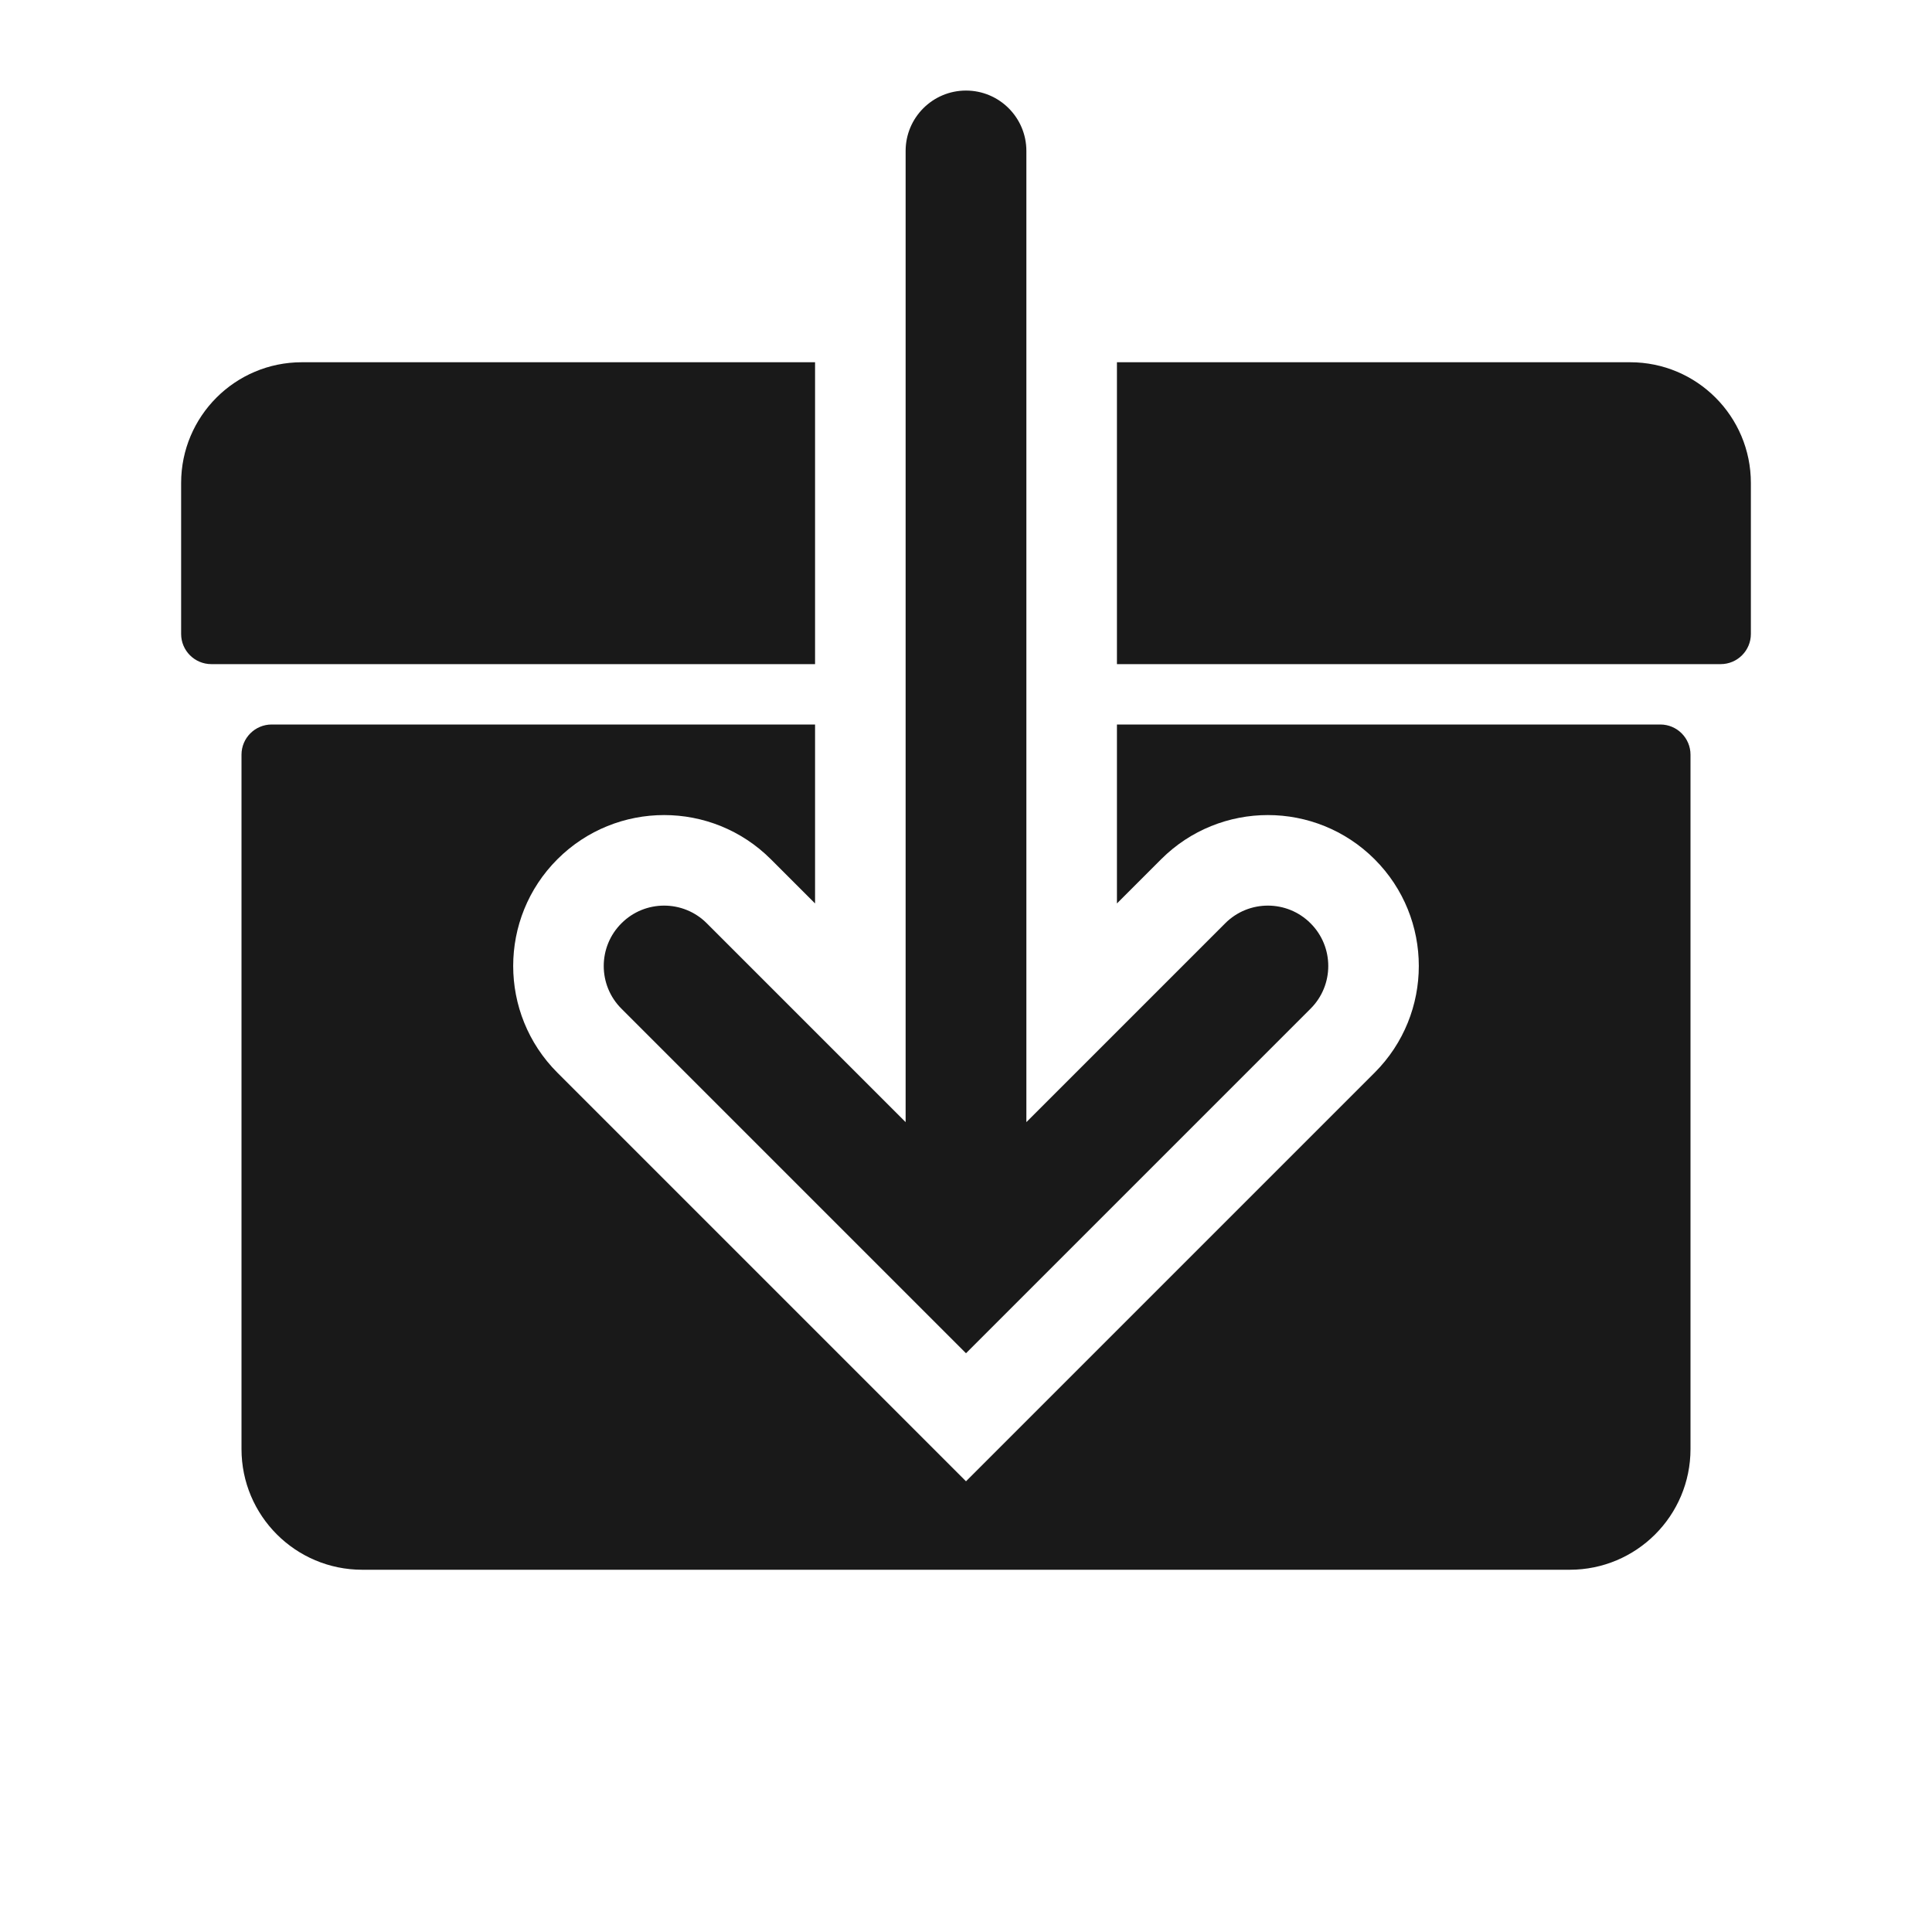 <svg width="32" height="32" viewBox="0 0 32 32" fill="none" xmlns="http://www.w3.org/2000/svg">
<path opacity="0.9" fill-rule="evenodd" clip-rule="evenodd" d="M11.707 15.293C11.317 14.902 10.683 14.902 10.293 15.293C9.902 15.683 9.902 16.317 10.293 16.707L16 22.414L21.707 16.707C22.098 16.317 22.098 15.683 21.707 15.293C21.317 14.902 20.683 14.902 20.293 15.293L17 18.586L17 2.5C17 1.948 16.552 1.5 16 1.5C15.448 1.5 15 1.948 15 2.5L15 18.586L11.707 15.293ZM9.232 14.232C8.256 15.208 8.256 16.791 9.232 17.767L16 24.535L22.768 17.767C23.744 16.791 23.744 15.208 22.768 14.232C21.791 13.256 20.209 13.256 19.232 14.232L18.5 14.964V12H27.5C27.776 12 28 12.224 28 12.5V24C28 25.105 27.105 26 26 26H6C4.895 26 4 25.105 4 24V12.5C4 12.224 4.224 12 4.5 12H13.5V14.964L12.768 14.232C11.791 13.256 10.209 13.256 9.232 14.232ZM28.5 11H18.5L18.5 6H27C28.105 6 29 6.895 29 8V10.5C29 10.776 28.776 11 28.5 11ZM5 6H13.5L13.5 11H3.5C3.224 11 3 10.776 3 10.5V8C3 6.895 3.895 6 5 6Z" fill="black"/>
</svg>
